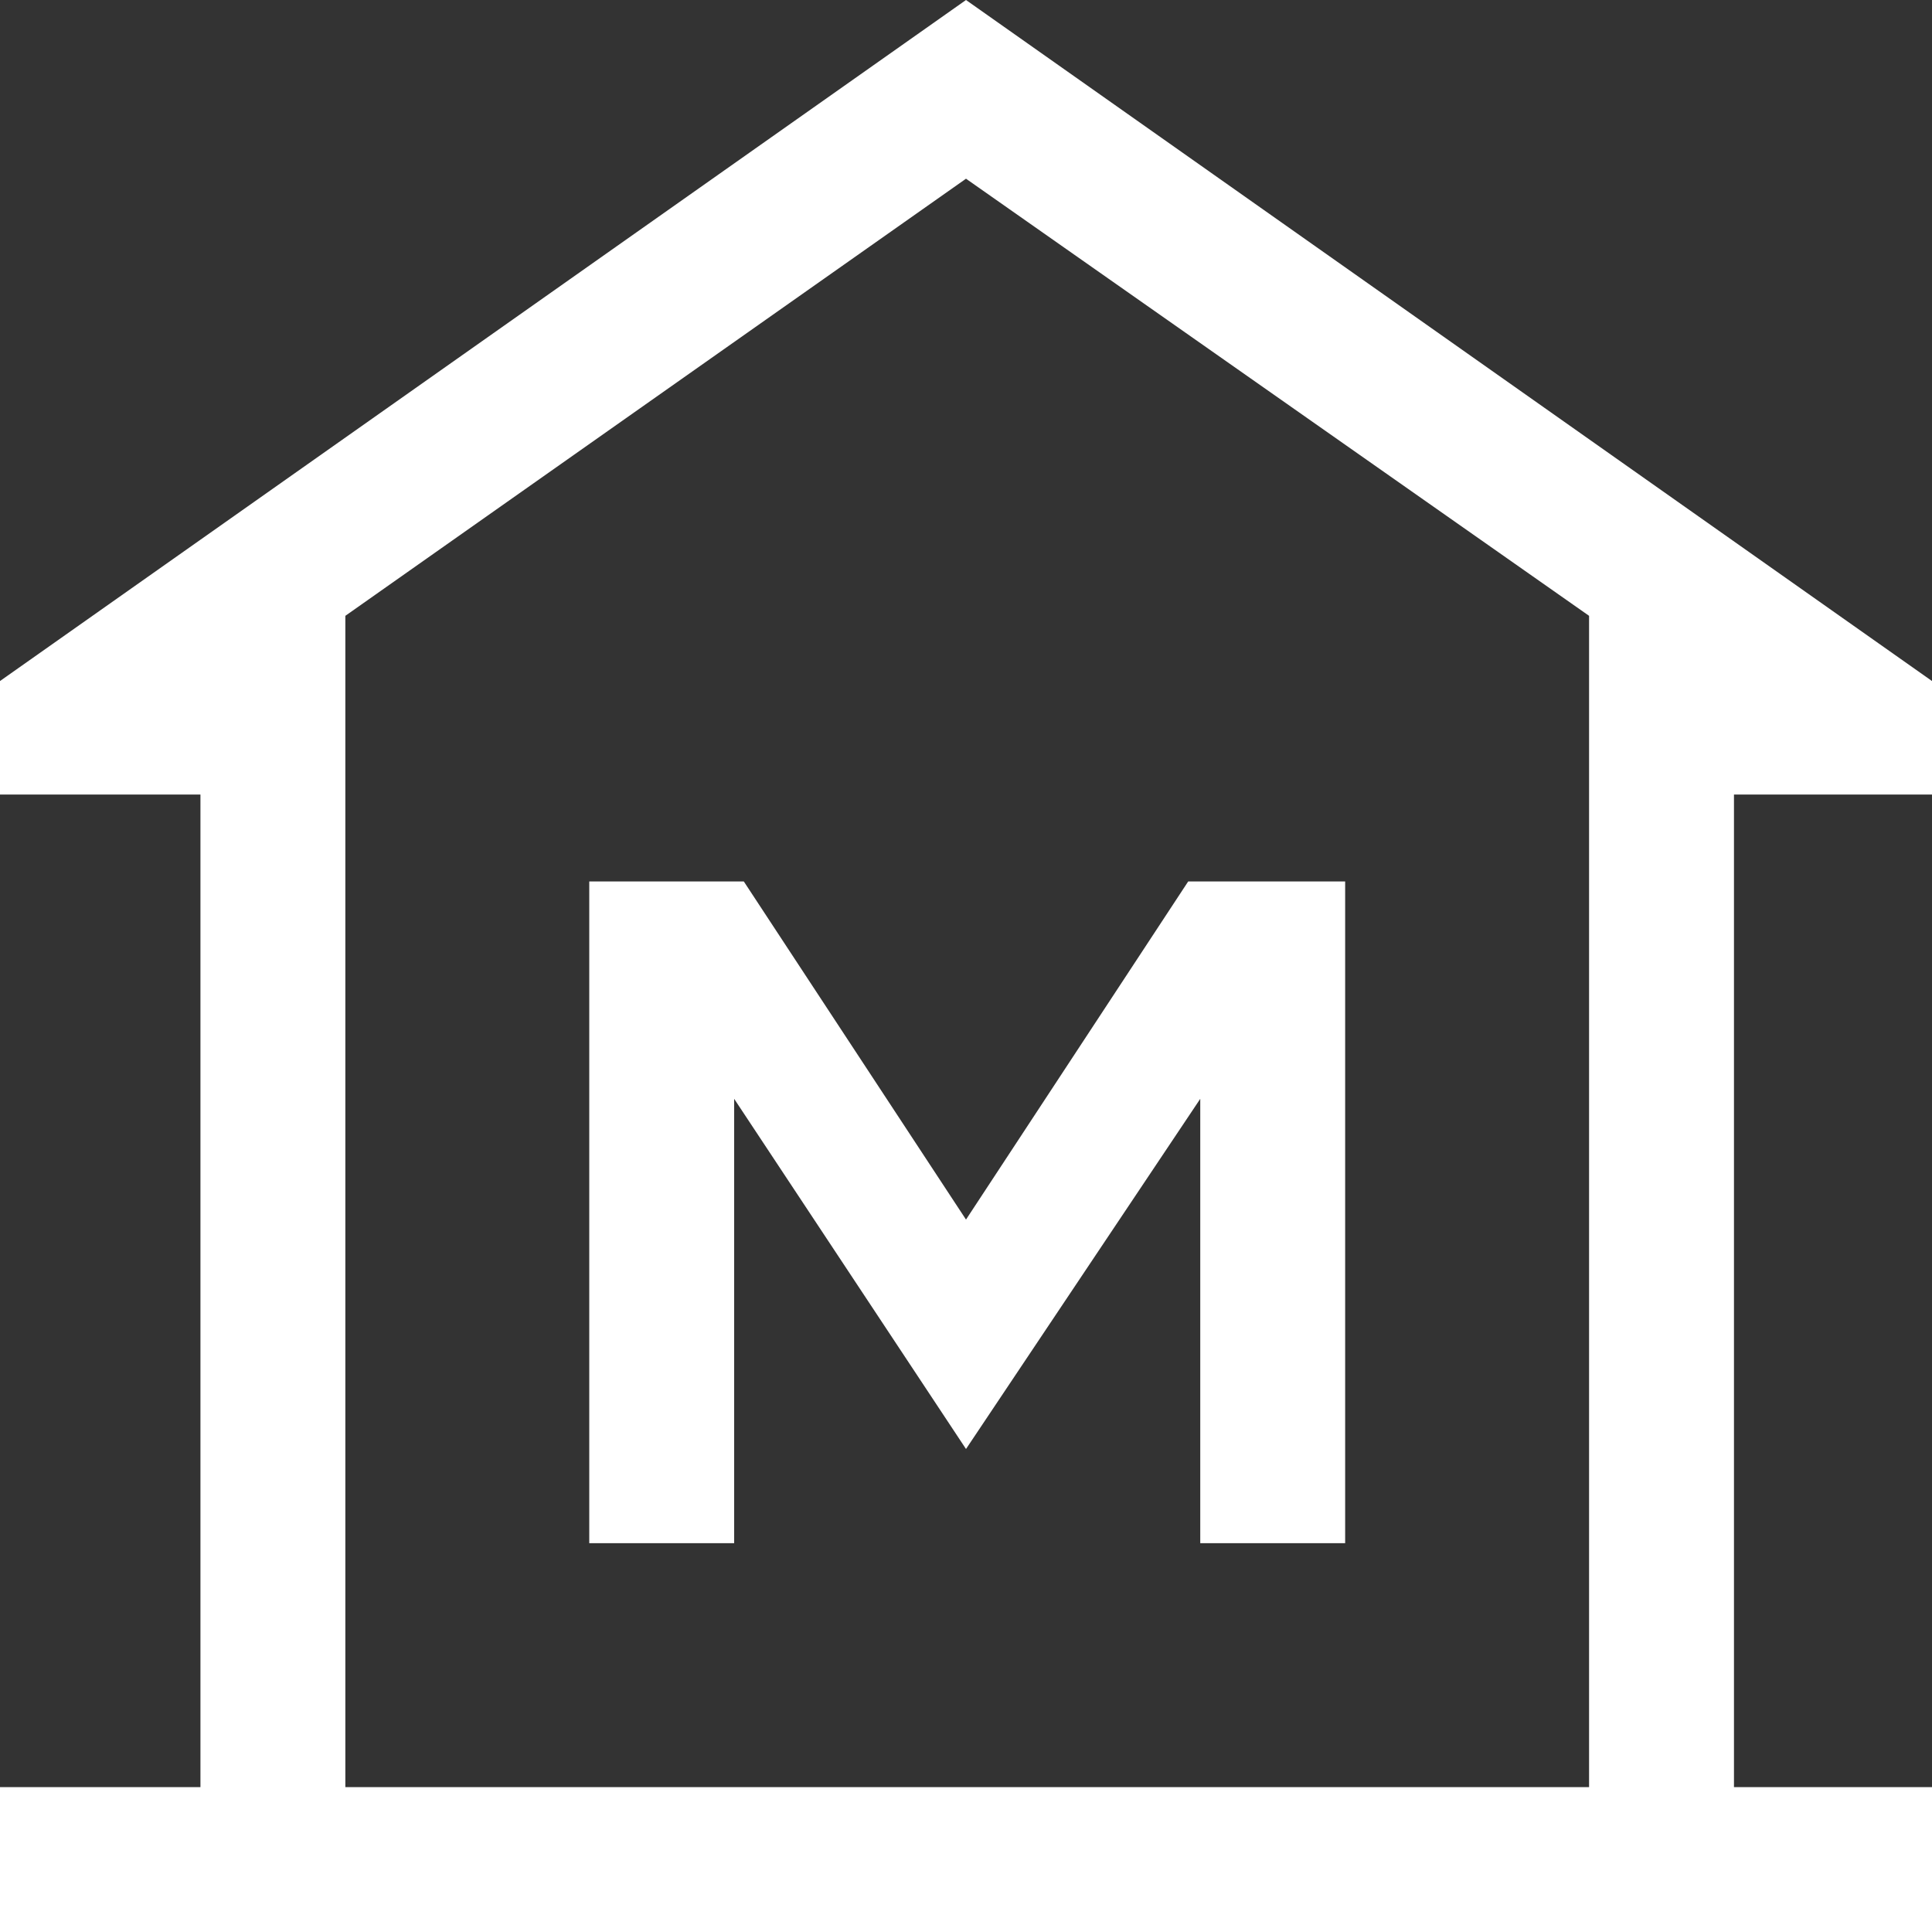 <svg width="32" height="32" viewBox="0 0 32 32" fill="none" xmlns="http://www.w3.org/2000/svg">
<rect x="0" y="0" width="32" height="32" fill="#333333" stroke="none"/>
<path d="M0 32V29.6H3.32V13.16H0V11.28L16 0L32 11.28V13.16H28.72V29.6H32V32H0ZM5.72 29.6H16.04H26.32H5.72ZM9.76 25.56H12.16V18.2L16 24L19.88 18.2V25.56H22.28V14.6H19.68L16 20.2L12.32 14.6H9.76V25.56ZM26.32 29.6V10.2L16 2.96L5.72 10.2V29.6H26.32Z" fill="white"/>
</svg>
